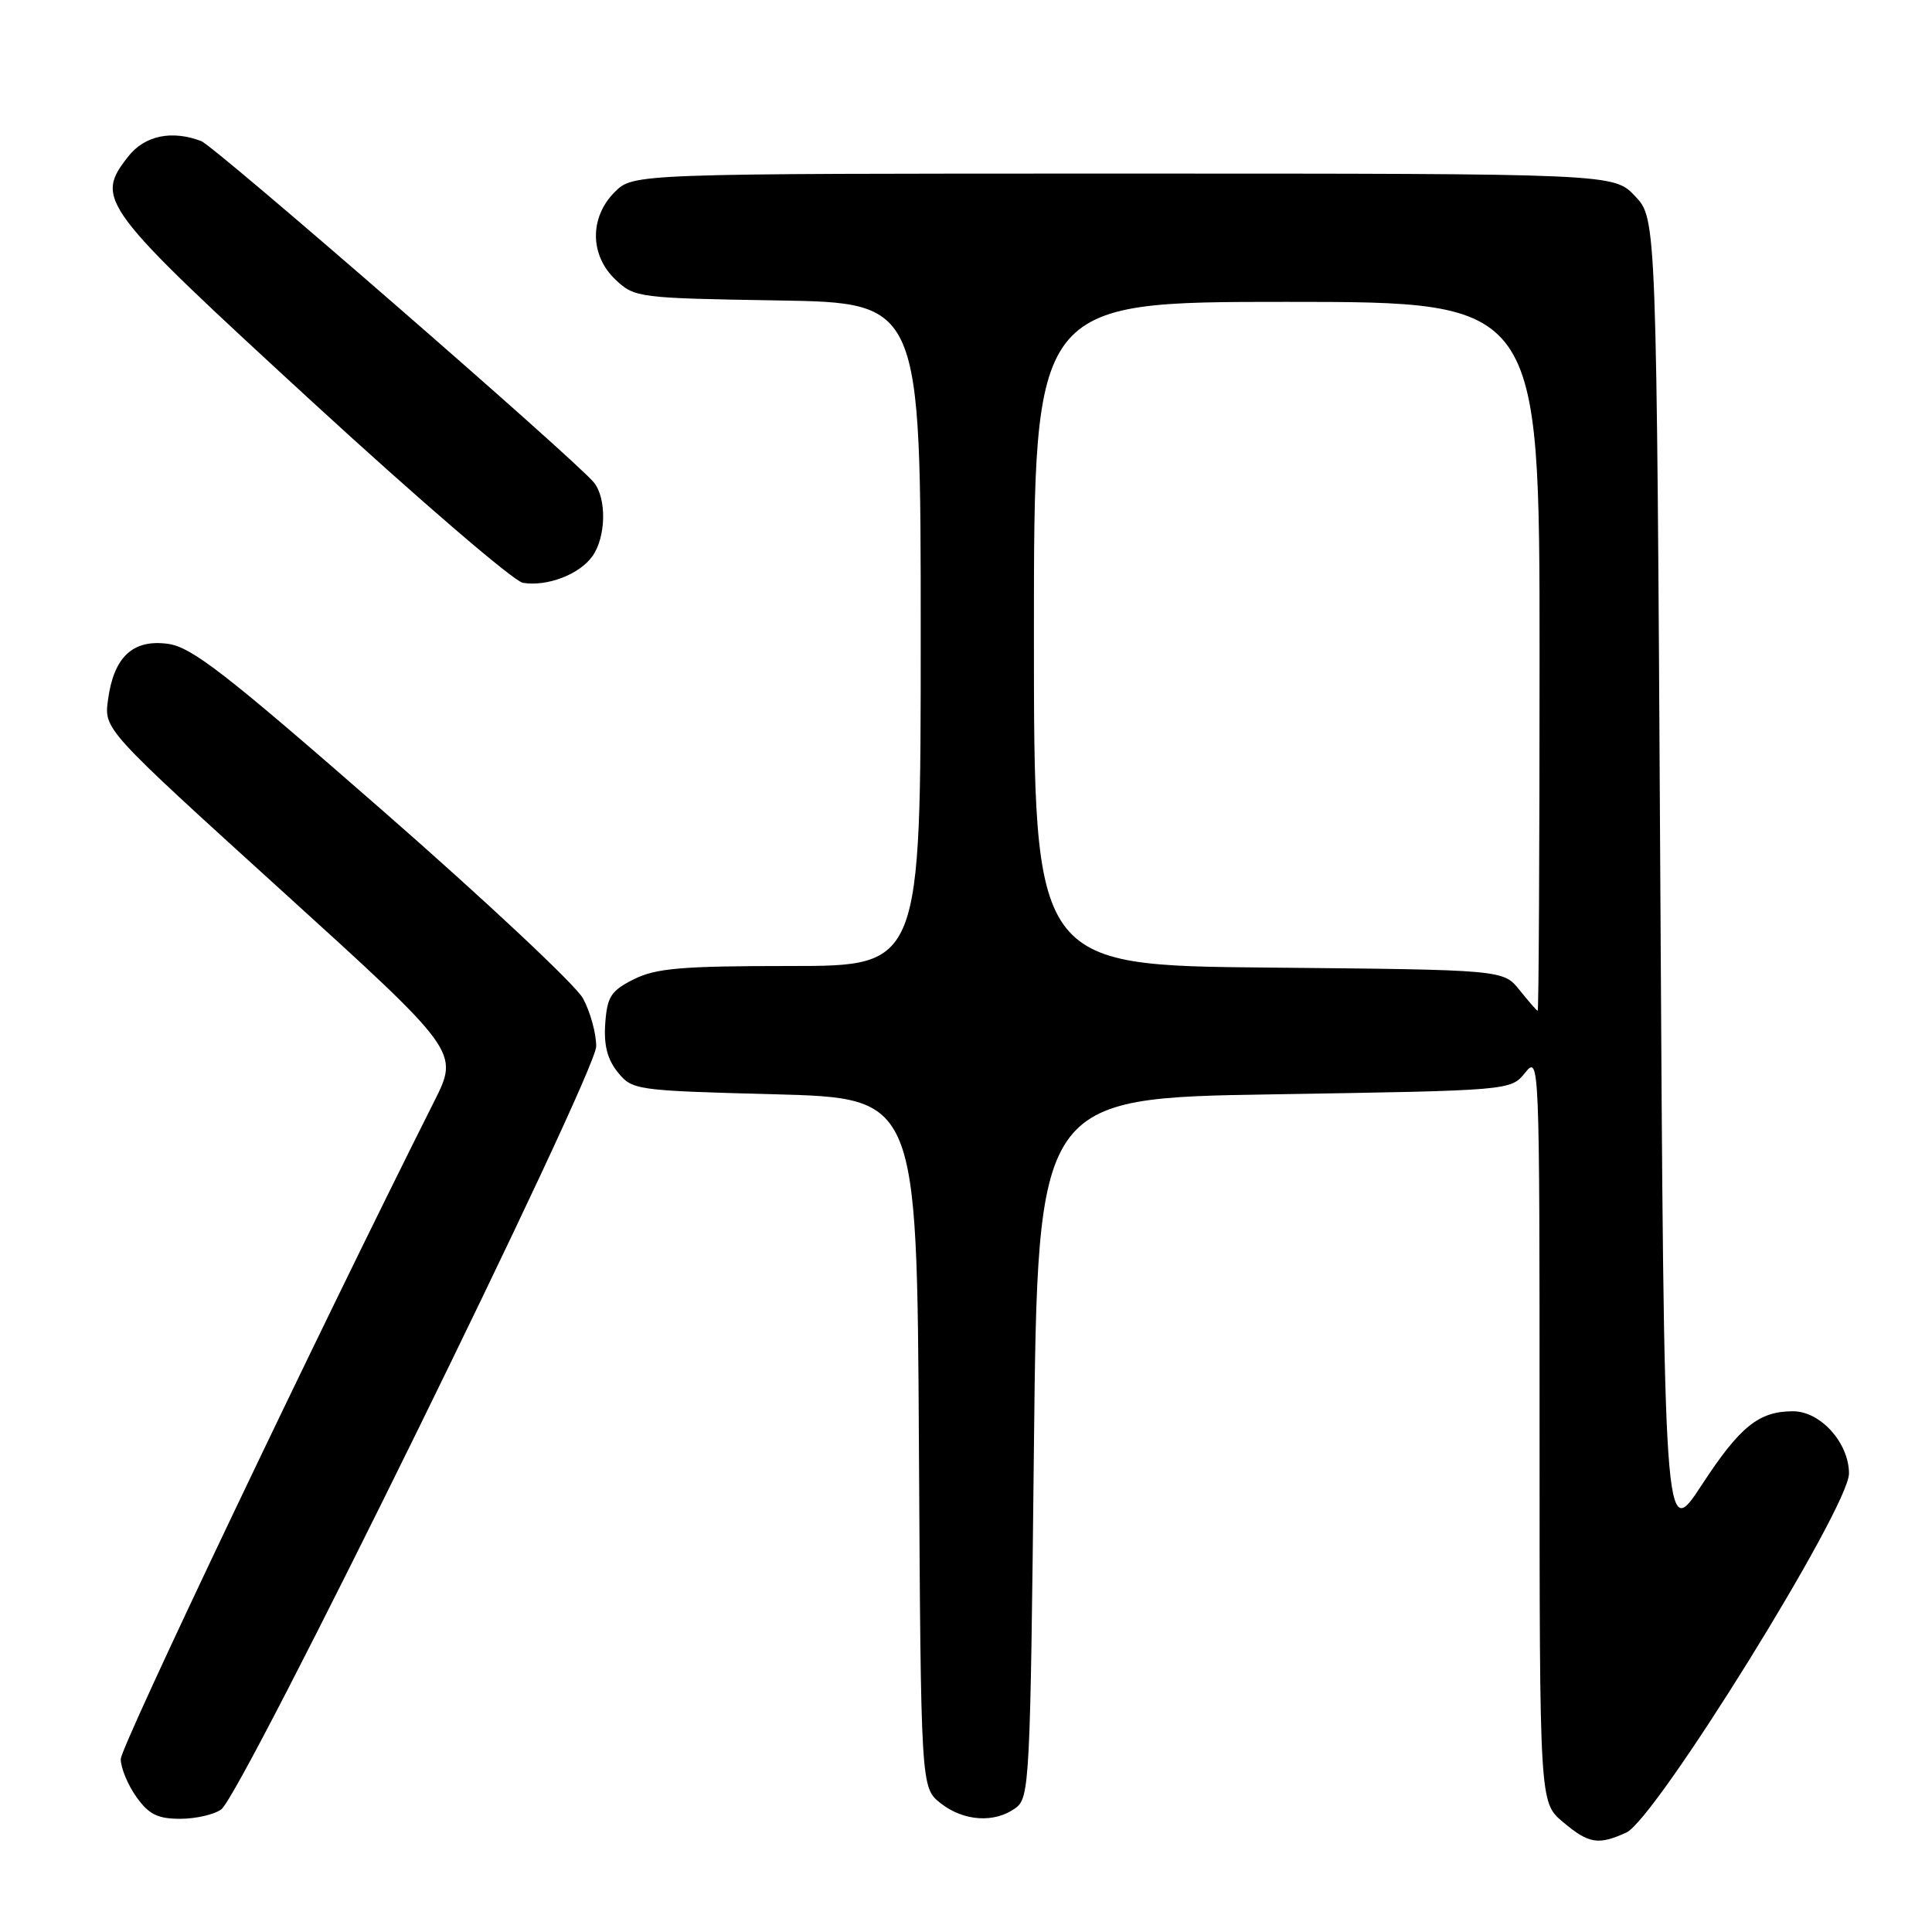 <?xml version="1.0" encoding="UTF-8" standalone="no"?>
<!DOCTYPE svg PUBLIC "-//W3C//DTD SVG 1.1//EN" "http://www.w3.org/Graphics/SVG/1.1/DTD/svg11.dtd" >
<svg xmlns="http://www.w3.org/2000/svg" xmlns:xlink="http://www.w3.org/1999/xlink" version="1.1" viewBox="0 0 256 256">
 <g >
 <path fill="currentColor"
d=" M 215.50 242.82 C 219.39 241.05 245.00 199.76 245.00 195.25 C 245.00 191.20 241.23 187.00 237.59 187.00 C 233.05 187.00 230.56 189.01 225.50 196.75 C 220.50 204.39 220.50 204.39 220.00 116.70 C 219.50 29.01 219.50 29.01 216.67 26.00 C 213.83 23.00 213.83 23.00 148.87 23.00 C 83.91 23.00 83.91 23.00 81.45 25.45 C 78.09 28.82 78.14 33.84 81.58 37.08 C 84.09 39.44 84.63 39.51 103.08 39.81 C 122.00 40.12 122.00 40.12 122.00 84.06 C 122.00 128.00 122.00 128.00 104.75 128.00 C 90.33 128.00 86.93 128.29 84.00 129.75 C 80.97 131.27 80.46 132.04 80.20 135.58 C 79.99 138.47 80.47 140.36 81.86 142.08 C 83.78 144.45 84.21 144.51 102.66 145.00 C 121.50 145.50 121.50 145.50 121.76 191.19 C 122.02 236.87 122.02 236.87 124.64 238.94 C 127.70 241.34 131.79 241.60 134.56 239.58 C 136.42 238.22 136.52 236.23 137.00 191.83 C 137.50 145.50 137.50 145.50 168.84 145.00 C 200.18 144.50 200.18 144.50 202.09 142.14 C 203.98 139.81 204.00 140.40 204.00 189.30 C 204.00 238.82 204.00 238.82 207.08 241.41 C 210.52 244.31 211.76 244.52 215.50 242.82 Z  M 29.32 239.75 C 32.11 237.71 79.00 142.27 79.00 138.64 C 79.00 136.91 78.21 134.06 77.25 132.29 C 76.29 130.53 64.36 119.35 50.75 107.45 C 29.90 89.23 25.40 85.73 22.24 85.31 C 17.60 84.68 15.07 87.05 14.31 92.74 C 13.78 96.64 13.78 96.64 37.31 118.00 C 60.84 139.36 60.84 139.36 57.54 145.93 C 42.10 176.65 16.00 231.40 16.00 233.09 C 16.00 234.25 16.93 236.50 18.07 238.10 C 19.72 240.42 20.89 241.00 23.88 241.00 C 25.93 241.00 28.39 240.44 29.32 239.75 Z  M 78.52 73.67 C 80.30 71.13 80.40 66.09 78.72 63.96 C 76.45 61.09 28.51 19.41 26.67 18.70 C 22.79 17.21 19.18 17.96 17.02 20.70 C 12.51 26.43 13.19 27.33 41.29 53.16 C 55.48 66.20 68.08 77.03 69.29 77.23 C 72.53 77.75 76.82 76.10 78.52 73.67 Z  M 201.35 131.19 C 199.20 128.50 199.20 128.50 168.10 128.21 C 137.00 127.92 137.00 127.92 137.00 83.96 C 137.00 40.00 137.00 40.00 170.50 40.00 C 204.00 40.00 204.00 40.00 204.00 87.00 C 204.00 112.85 203.89 133.97 203.75 133.94 C 203.61 133.90 202.53 132.67 201.35 131.19 Z "/>
</g>
</svg>